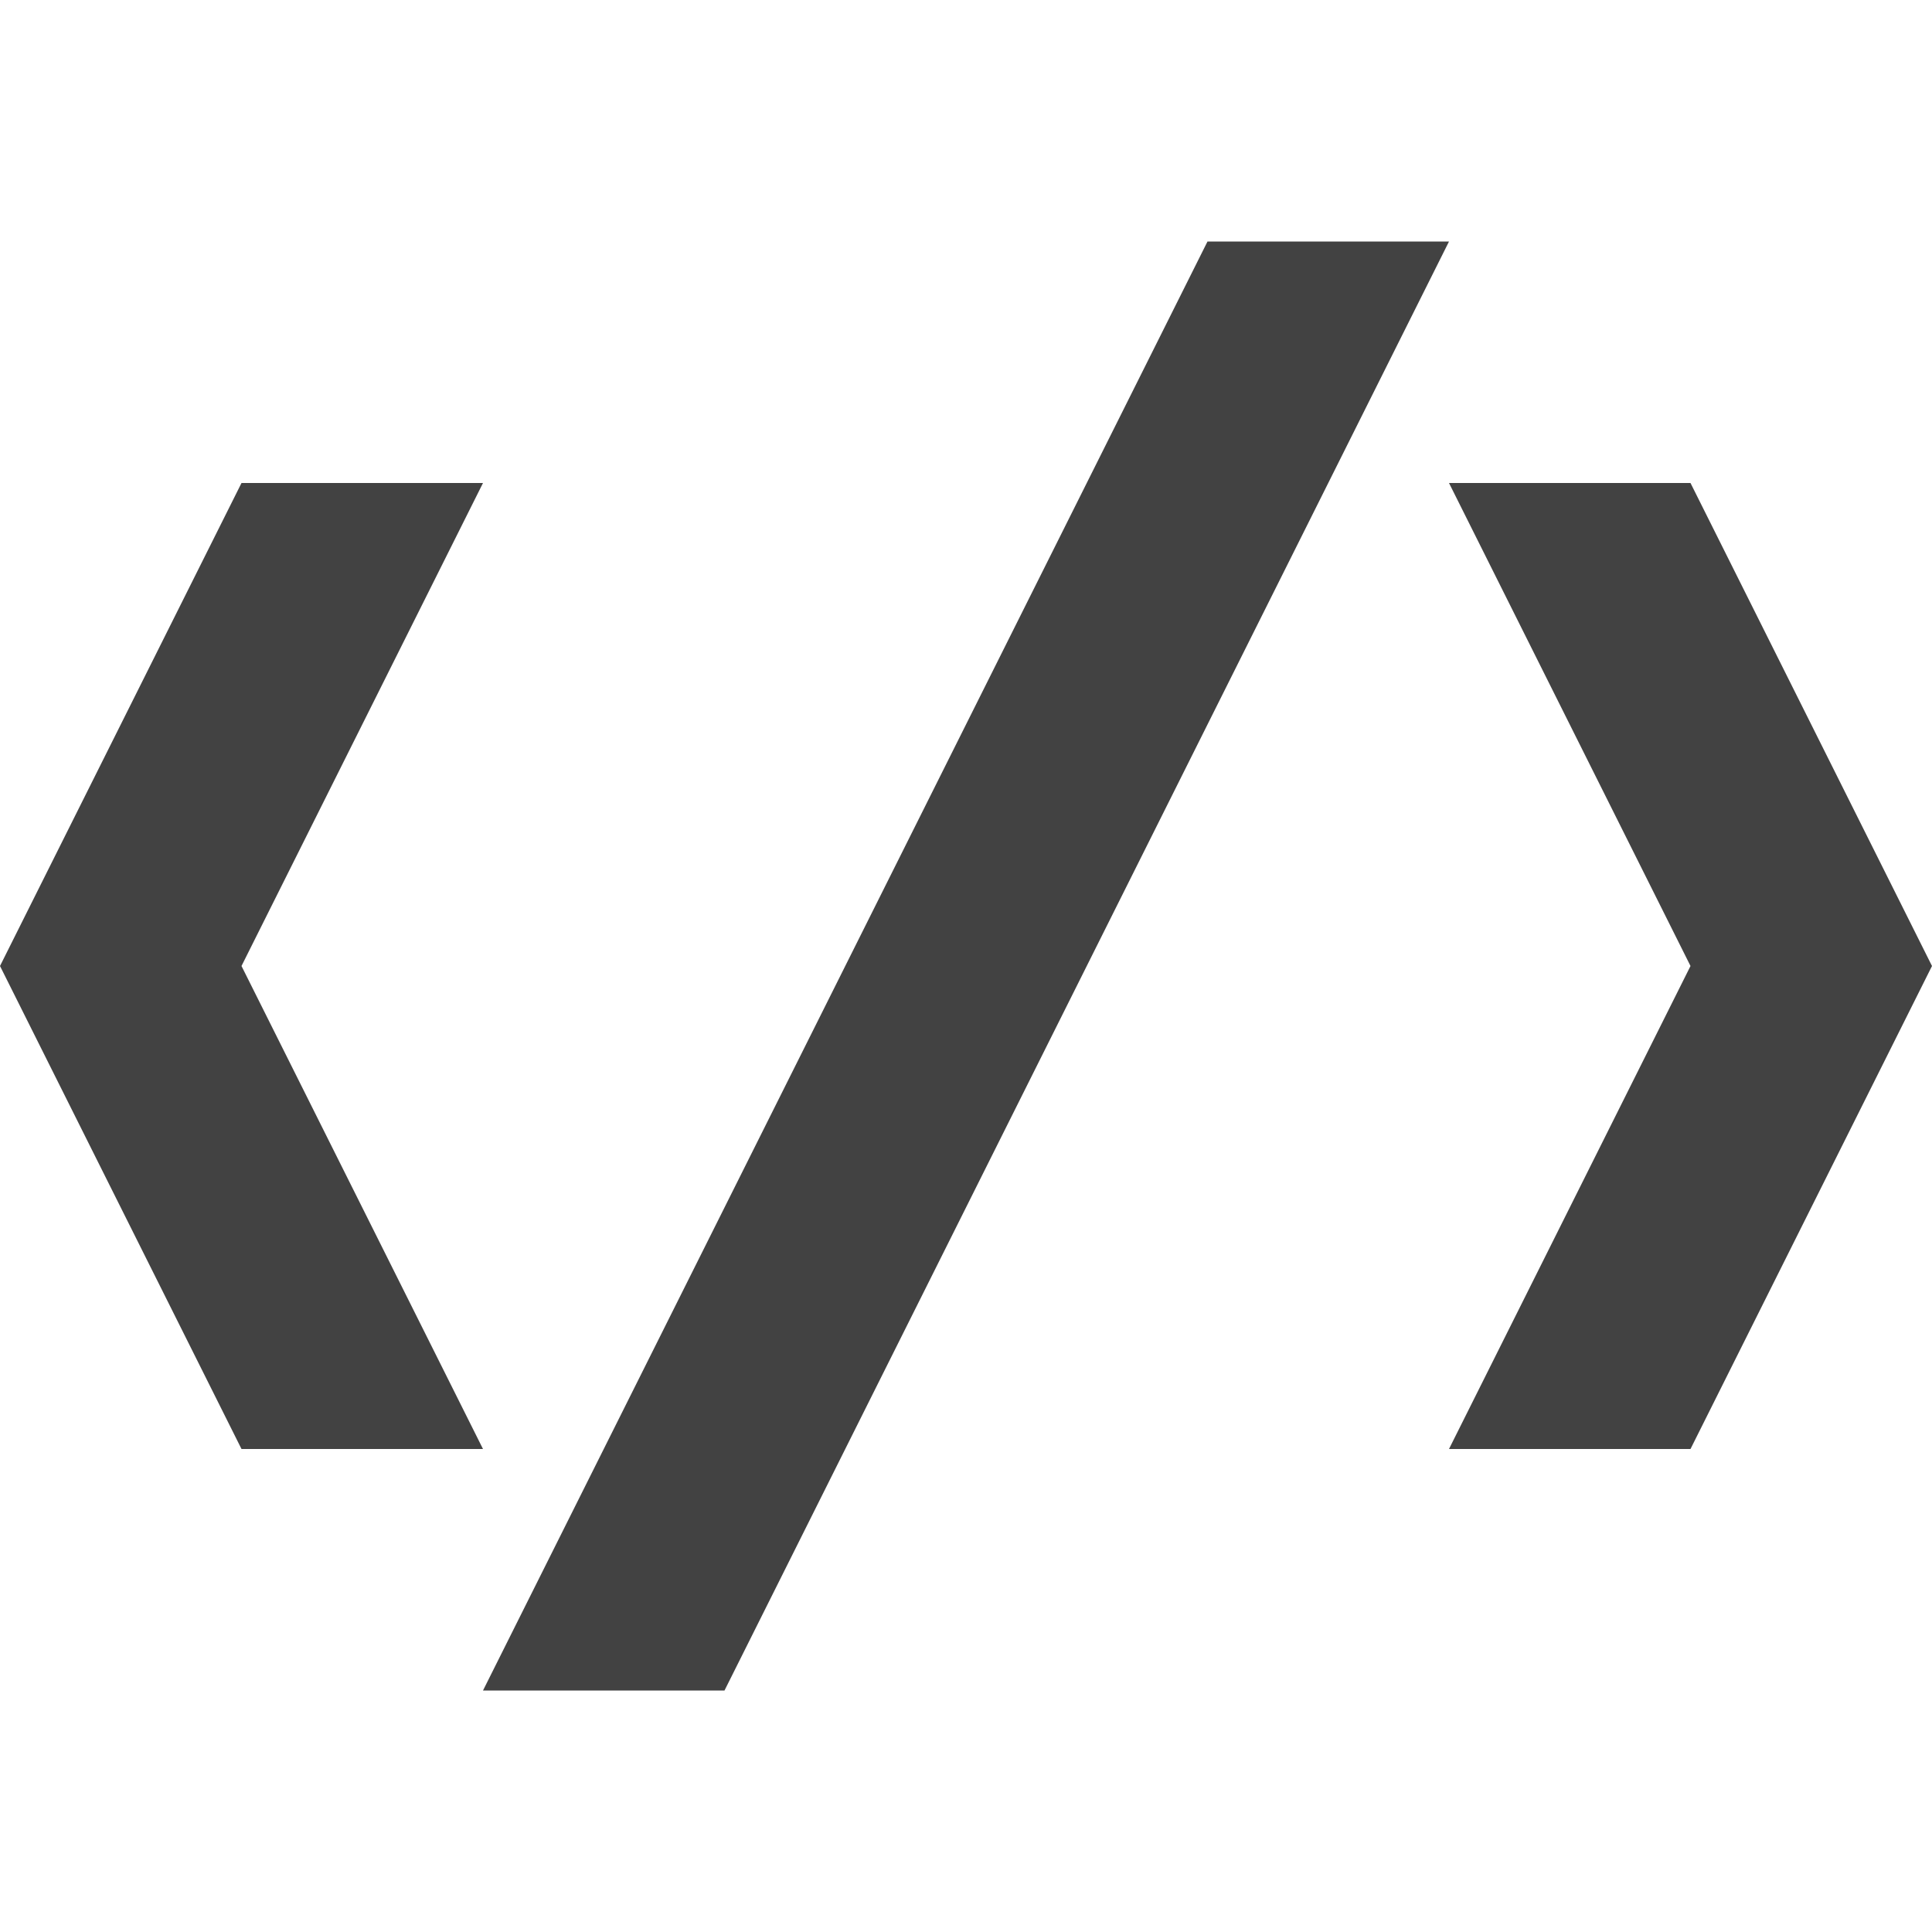 <svg xmlns="http://www.w3.org/2000/svg" width="8" height="8" viewBox="0 0 8 8">
  <path fill="#424242" d="M5 0l-3 6h1l3-6h-1zm-4 1l-1 2 1 2h1l-1-2 1-2h-1zm5 0l1 2-1 2h1l1-2-1-2h-1z" transform="translate(0 1)" />
</svg>
